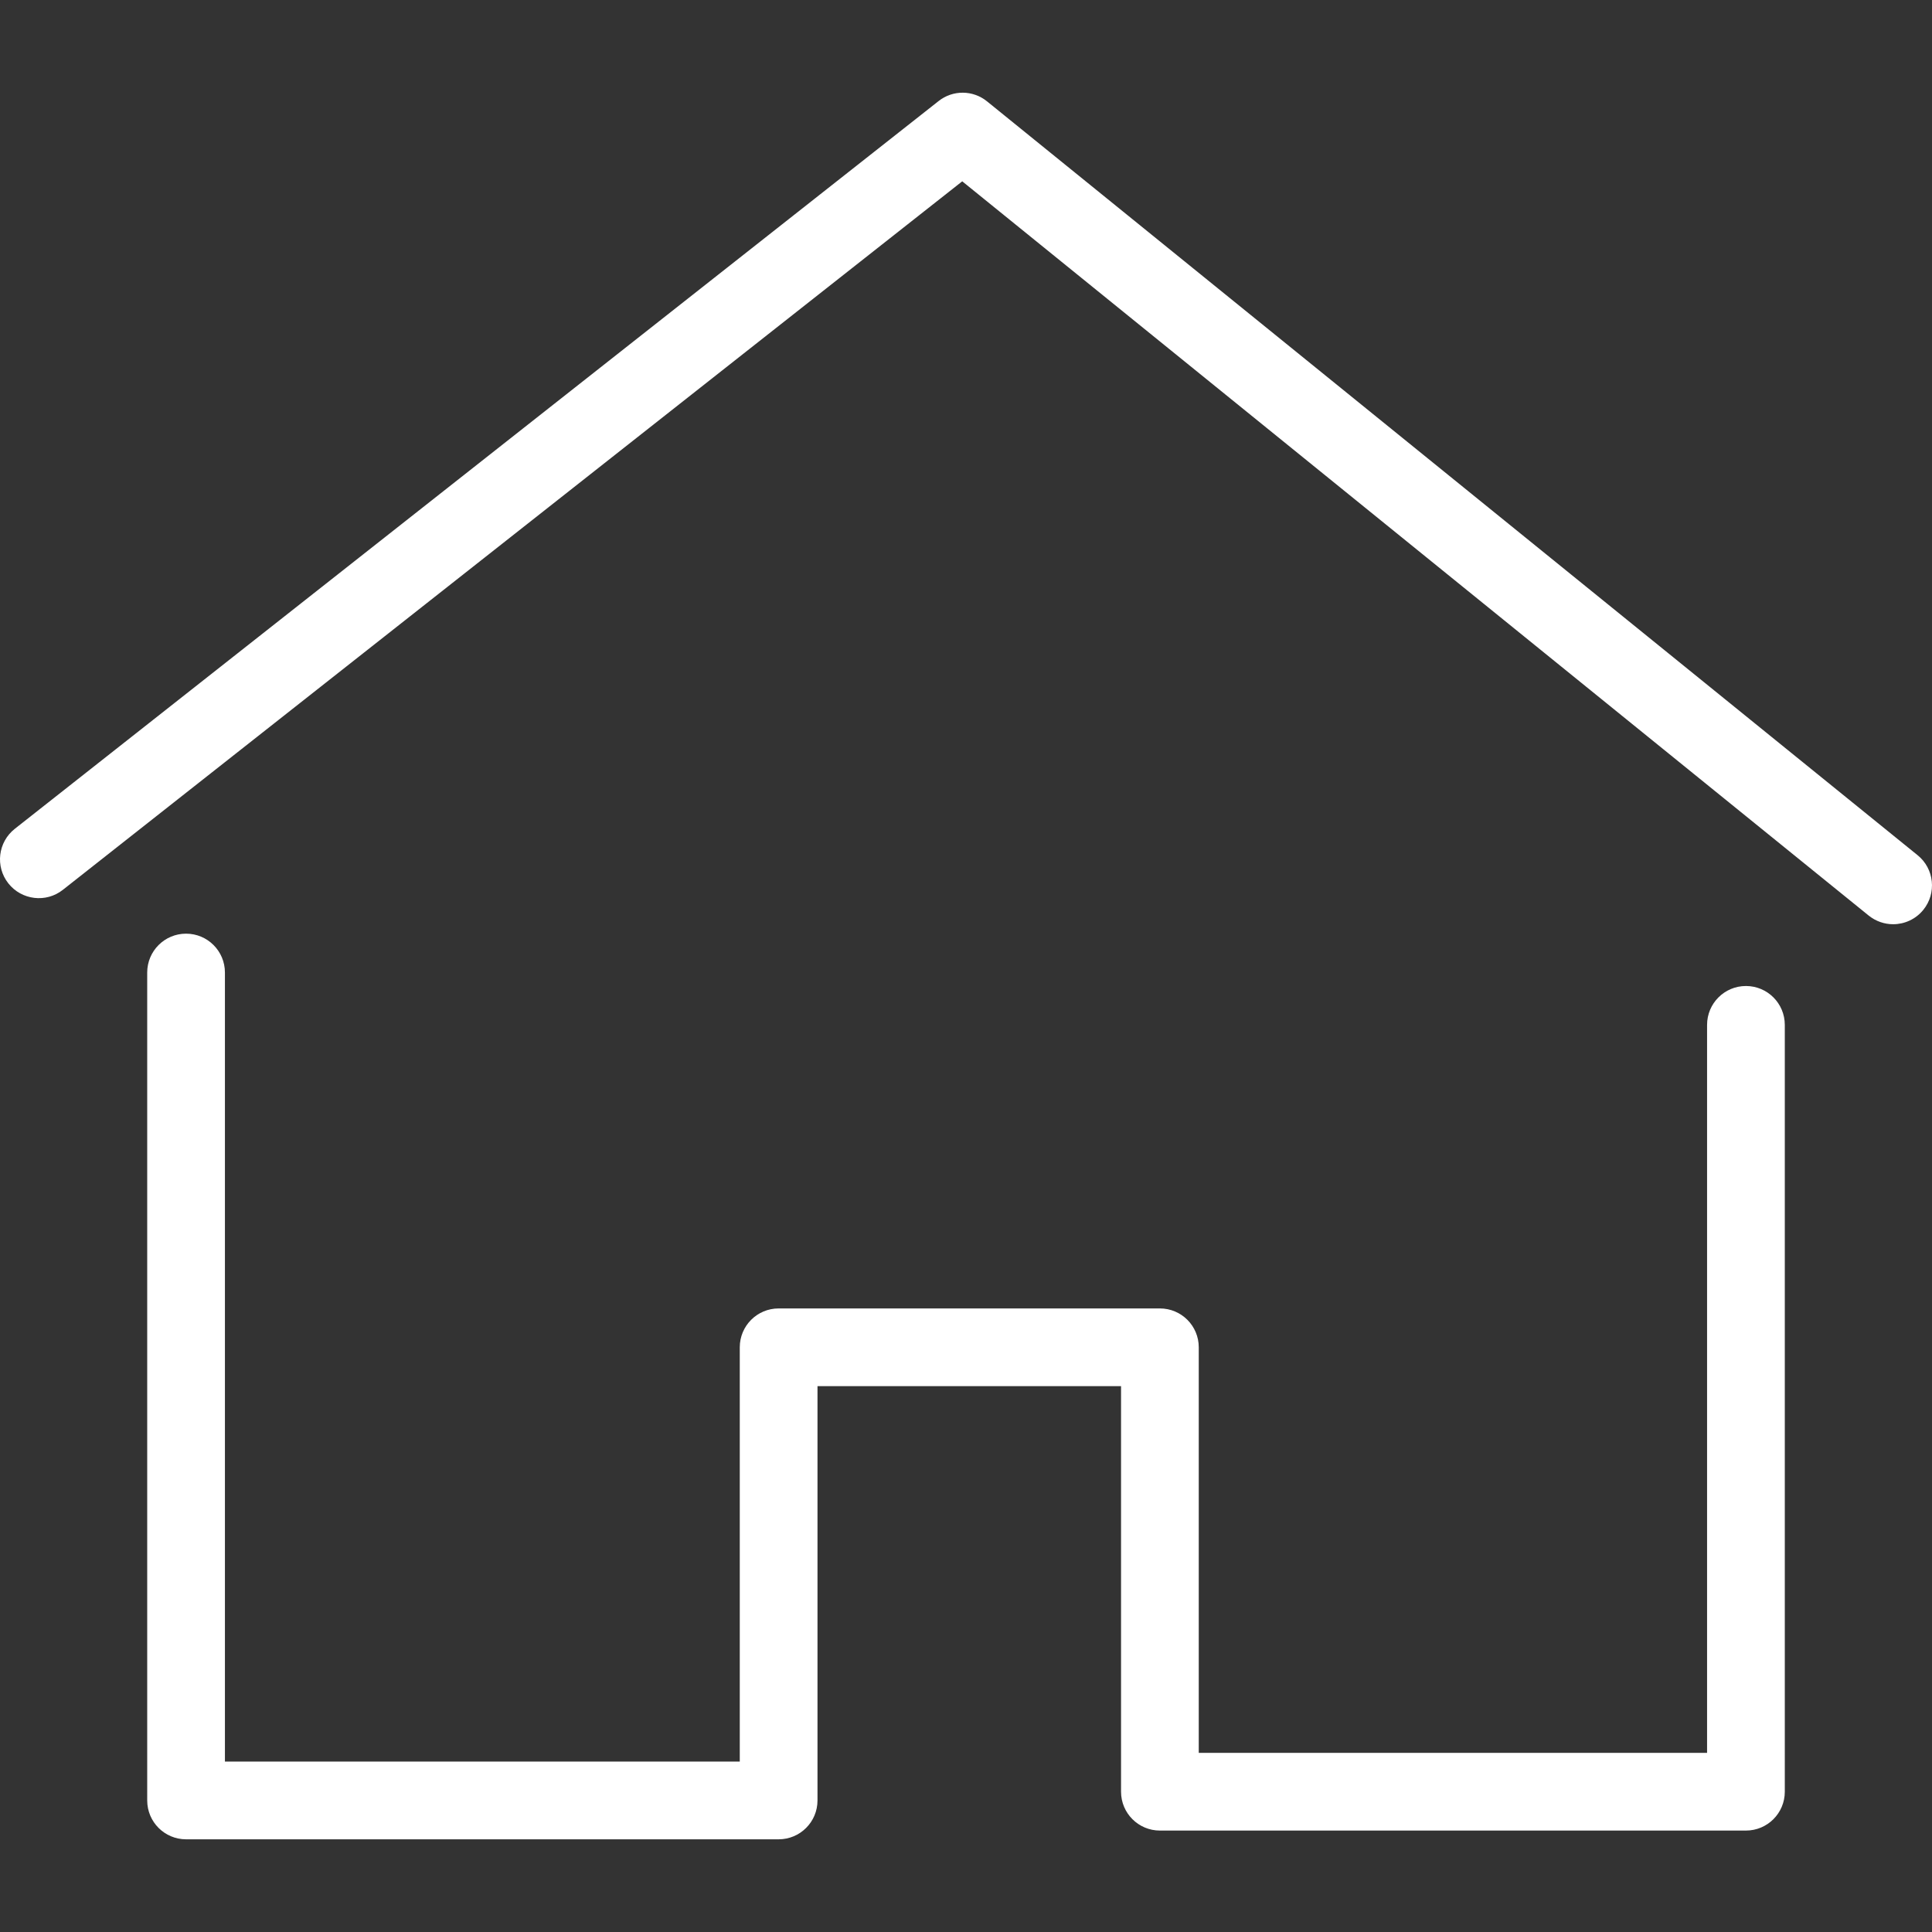 <?xml version="1.0" encoding="iso-8859-1"?>
<!-- Generator: Adobe Illustrator 18.1.1, SVG Export Plug-In . SVG Version: 6.00 Build 0)  -->
<svg xmlns="http://www.w3.org/2000/svg" xmlns:xlink="http://www.w3.org/1999/xlink" version="1.1" id="Capa_1" x="0px" y="0px" viewBox="0 0 404.16 404.16" style="enable-background:new 0 0 404.16 404.16;" xml:space="preserve" width="512px" height="512px">
<rect x="0" y="0" width="404.16" height="404.16" fill="#333333" stroke="none"/>
<g>
	<path d="M234.514,374.811c0,4.495,3.642,8.129,8.129,8.129h122.595c4.487,0,8.129-3.633,8.129-8.129V214.394   c0-4.495-3.642-8.129-8.129-8.129s-8.129,3.633-8.129,8.129v152.289H250.771v-84.838c0-4.495-3.642-8.129-8.129-8.129h-79.758   c-4.487,0-8.129,3.633-8.129,8.129v86.667H47.053V203.445c0-4.495-3.642-8.129-8.129-8.129s-8.129,3.633-8.129,8.129V376.64   c0,4.495,3.642,8.129,8.129,8.129h123.961c4.487,0,8.129-3.633,8.129-8.129v-86.667h63.5V374.811z" fill="#FFFFFF"/>
	<path d="M401.15,178.904L206.487,21.21c-2.951-2.398-7.161-2.43-10.144-0.065L3.101,173.377   c-3.528,2.78-4.137,7.885-1.357,11.413c2.78,3.52,7.901,4.137,11.413,1.349L201.292,37.931l189.623,153.598   c1.504,1.211,3.316,1.813,5.113,1.813c2.365,0,4.715-1.032,6.316-3.008C405.173,186.846,404.637,181.725,401.15,178.904z" fill="#FFFFFF"/>
</g>
<g>
</g>
<g>
</g>
<g>
</g>
<g>
</g>
<g>
</g>
<g>
</g>
<g>
</g>
<g>
</g>
<g>
</g>
<g>
</g>
<g>
</g>
<g>
</g>
<g>
</g>
<g>
</g>
<g>
</g>
</svg>
